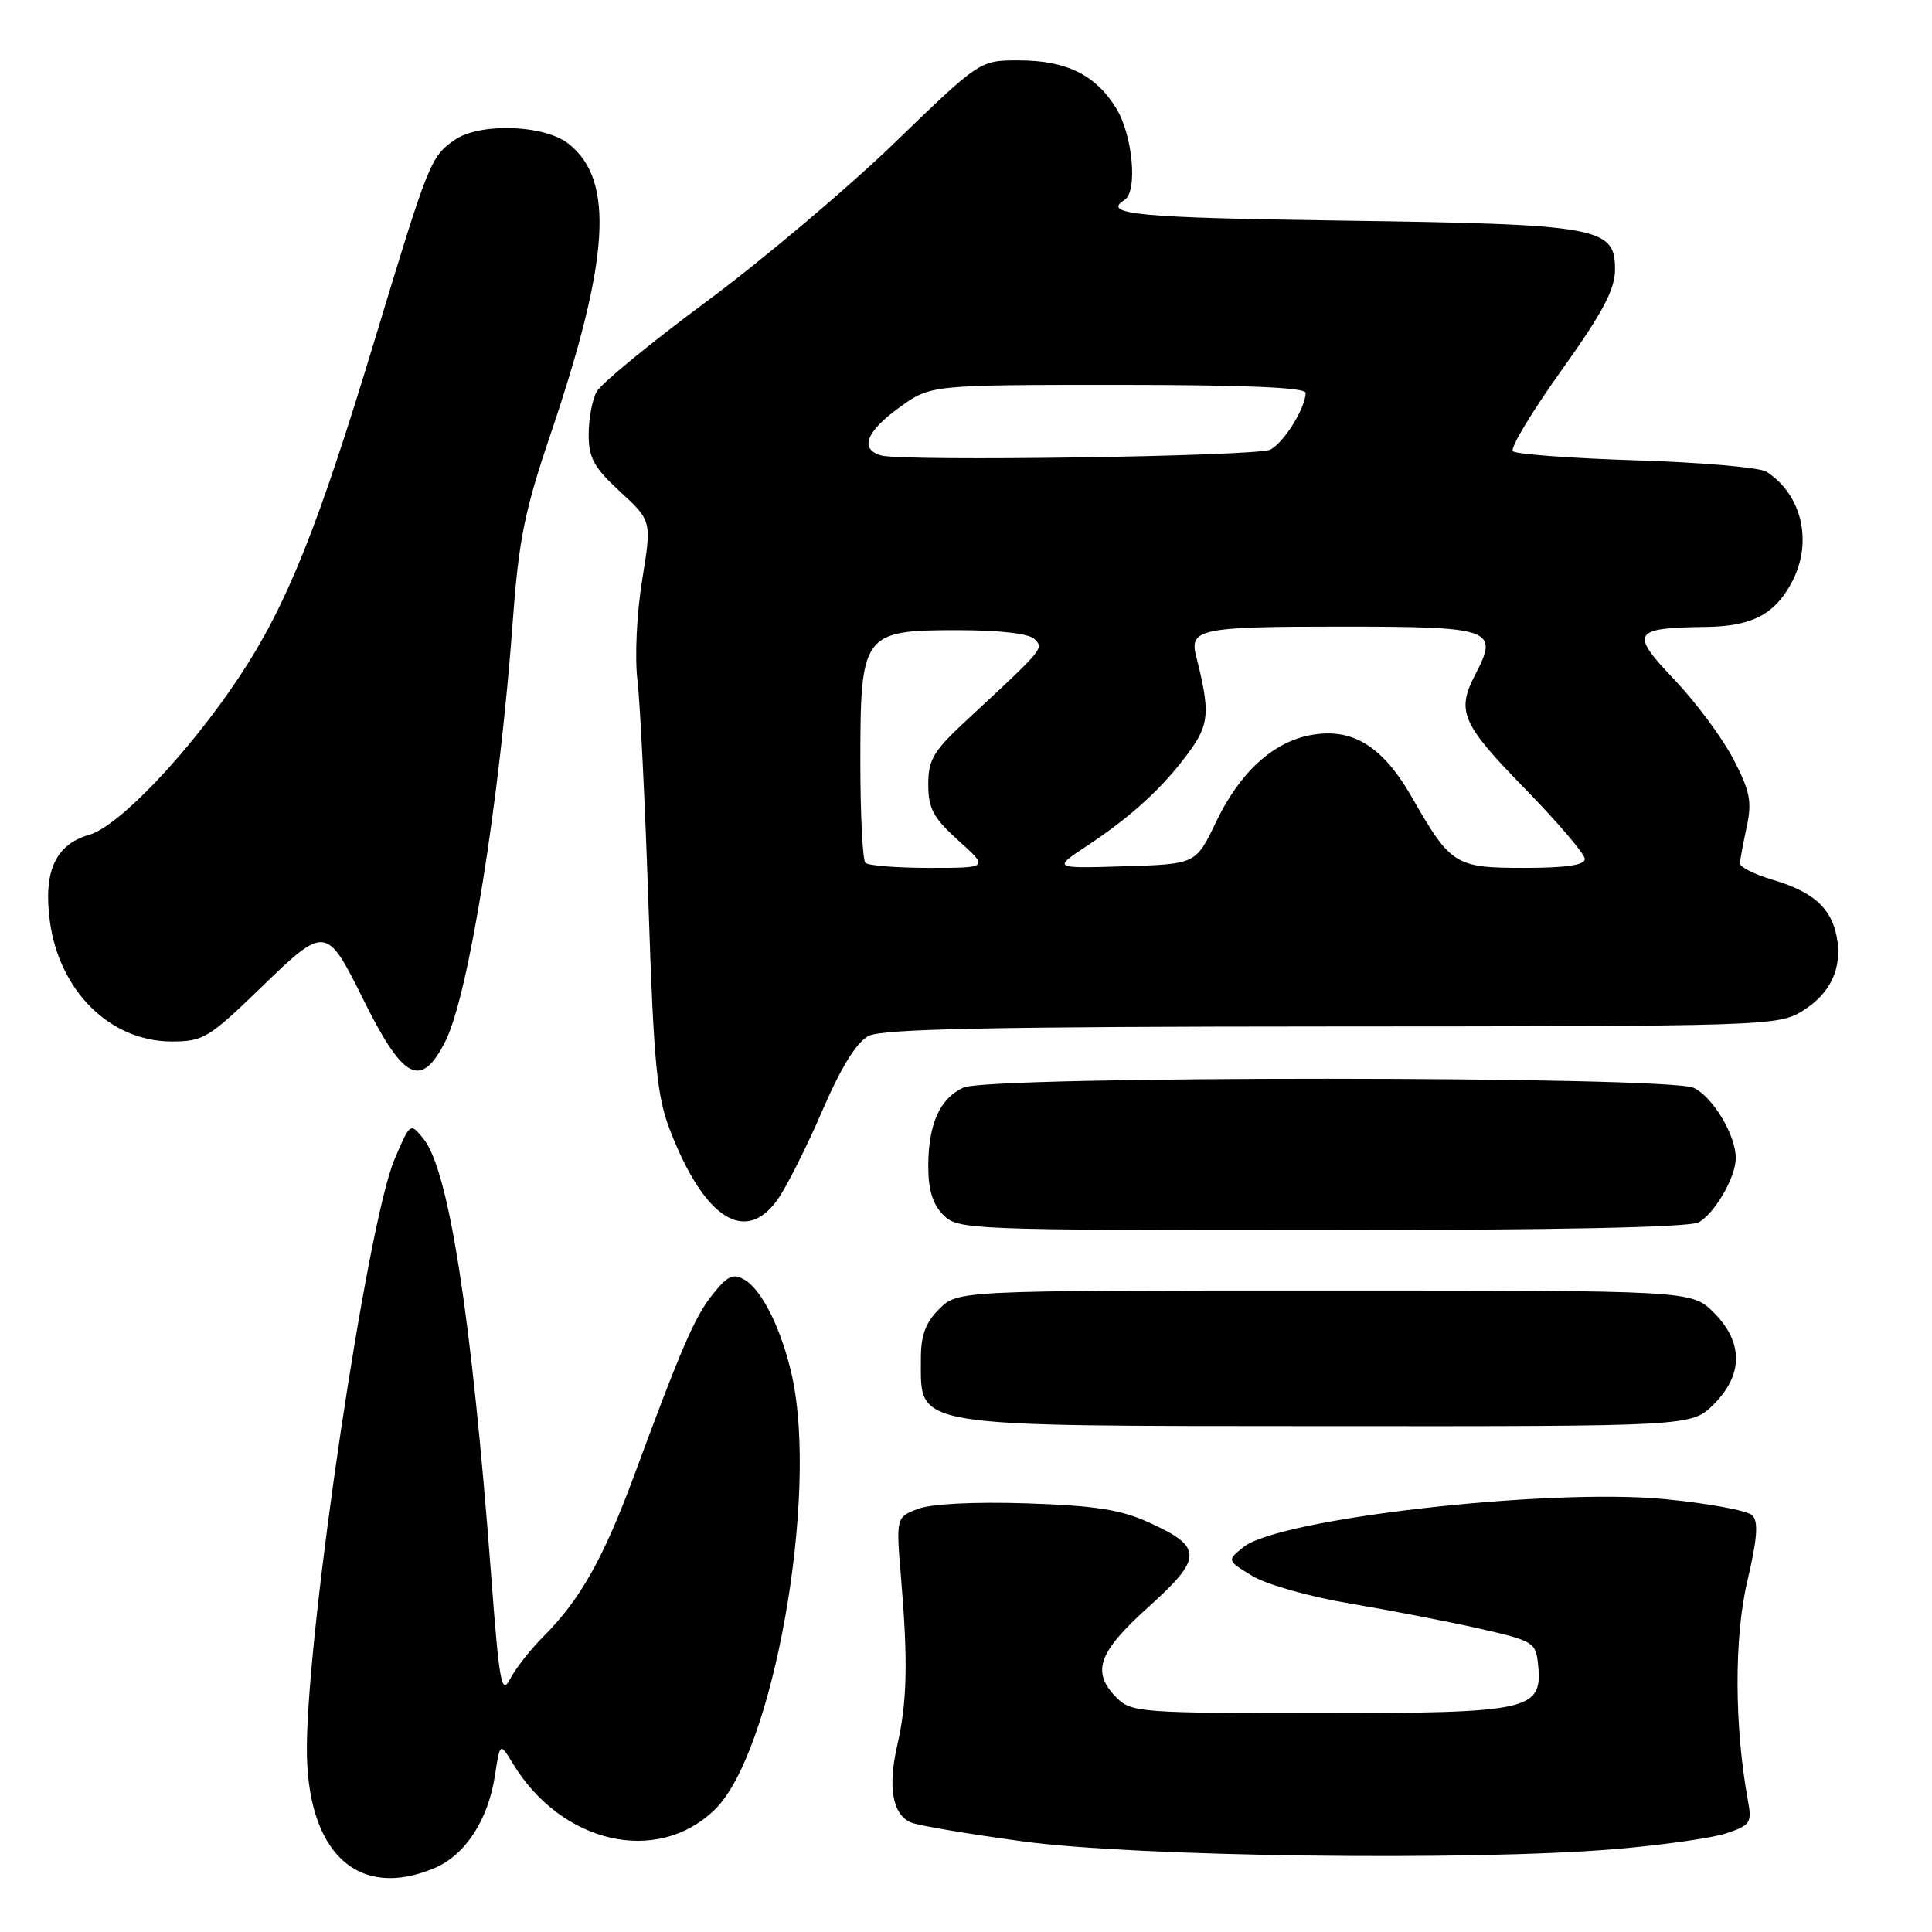 <?xml version="1.0" encoding="UTF-8" standalone="no"?>
<!DOCTYPE svg PUBLIC "-//W3C//DTD SVG 1.1//EN" "http://www.w3.org/Graphics/SVG/1.1/DTD/svg11.dtd" >
<svg xmlns="http://www.w3.org/2000/svg" xmlns:xlink="http://www.w3.org/1999/xlink" version="1.1" viewBox="0 0 256 256">
 <g >
 <path fill="currentColor"
d=" M 57.51 247.56 C 61.64 245.84 64.70 241.15 65.59 235.22 C 66.25 230.88 66.25 230.88 67.96 233.69 C 74.42 244.31 87.07 247.20 94.70 239.80 C 102.43 232.31 108.48 198.29 104.94 182.30 C 103.58 176.21 101.02 170.99 98.68 169.59 C 97.18 168.69 96.45 169.01 94.50 171.43 C 92.07 174.44 90.41 178.26 84.02 195.53 C 79.96 206.49 76.87 211.97 72.06 216.79 C 70.33 218.51 68.33 221.06 67.61 222.44 C 66.45 224.68 66.17 223.13 65.08 208.73 C 62.51 174.60 59.48 155.05 56.12 150.90 C 54.36 148.73 54.36 148.73 52.28 153.61 C 48.70 161.99 40.75 215.30 40.66 231.50 C 40.58 245.40 47.32 251.82 57.51 247.56 Z  M 213.85 245.03 C 220.09 244.51 226.77 243.57 228.70 242.94 C 231.92 241.87 232.15 241.53 231.62 238.64 C 229.81 228.80 229.77 217.00 231.52 209.56 C 232.86 203.86 233.03 201.63 232.18 200.78 C 231.56 200.16 226.35 199.20 220.60 198.64 C 205.11 197.15 169.43 201.21 164.76 205.00 C 162.57 206.77 162.57 206.77 165.94 208.82 C 167.82 209.96 173.58 211.59 178.91 212.48 C 184.18 213.37 191.88 214.86 196.00 215.79 C 203.26 217.45 203.51 217.60 203.81 220.65 C 204.39 226.64 202.75 227.00 174.78 227.00 C 151.33 227.00 149.89 226.89 148.00 225.00 C 144.57 221.57 145.46 218.97 152.17 212.94 C 159.41 206.43 159.42 204.99 152.26 201.74 C 148.50 200.03 145.09 199.50 136.00 199.20 C 129.02 198.98 123.36 199.27 121.61 199.94 C 118.72 201.06 118.72 201.06 119.41 209.28 C 120.32 220.22 120.20 225.54 118.89 231.27 C 117.61 236.84 118.27 240.49 120.74 241.50 C 121.71 241.90 128.35 243.02 135.50 243.99 C 150.42 246.03 194.72 246.61 213.85 245.03 Z  M 227.08 186.08 C 231.01 182.15 231.01 177.85 227.08 173.92 C 224.15 171.00 224.15 171.00 175.53 171.00 C 126.91 171.00 126.91 171.00 124.45 173.45 C 122.60 175.31 122.00 176.96 122.02 180.20 C 122.05 189.24 120.17 188.93 175.83 188.97 C 224.15 189.00 224.15 189.00 227.08 186.08 Z  M 225.06 161.97 C 227.20 160.82 230.00 155.99 230.00 153.45 C 230.00 150.40 226.93 145.29 224.40 144.14 C 220.94 142.56 131.12 142.53 127.66 144.11 C 124.53 145.54 123.00 148.96 123.00 154.55 C 123.00 157.67 123.60 159.60 125.00 161.00 C 126.94 162.94 128.33 163.00 175.07 163.00 C 206.12 163.00 223.81 162.64 225.06 161.97 Z  M 103.02 158.97 C 104.21 157.30 106.87 152.02 108.94 147.22 C 111.47 141.37 113.50 138.09 115.11 137.26 C 116.93 136.33 131.66 136.03 176.50 136.01 C 233.69 135.99 235.60 135.93 238.77 134.00 C 242.59 131.67 244.19 128.20 243.36 124.05 C 242.60 120.24 240.21 118.15 234.83 116.56 C 232.45 115.85 230.52 114.88 230.55 114.39 C 230.58 113.90 230.99 111.72 231.45 109.55 C 232.17 106.20 231.89 104.81 229.63 100.49 C 228.16 97.69 224.65 92.98 221.83 90.02 C 215.92 83.82 216.31 83.19 226.03 83.07 C 232.21 82.99 235.23 81.39 237.51 76.99 C 240.22 71.74 238.73 65.49 234.06 62.50 C 233.20 61.95 225.45 61.27 216.83 61.00 C 208.21 60.73 200.84 60.18 200.46 59.79 C 200.07 59.40 202.96 54.59 206.88 49.11 C 212.42 41.34 214.00 38.36 214.00 35.66 C 214.00 30.09 211.86 29.71 177.75 29.23 C 150.77 28.86 145.93 28.40 149.00 26.50 C 150.78 25.40 150.10 17.90 147.90 14.34 C 145.16 9.90 141.28 8.00 134.97 8.00 C 129.83 8.00 129.83 8.00 118.53 18.93 C 112.31 24.94 101.11 34.39 93.65 39.93 C 86.18 45.46 79.61 50.86 79.04 51.93 C 78.47 53.00 78.00 55.54 78.00 57.59 C 78.00 60.67 78.71 61.97 82.18 65.16 C 86.36 69.02 86.36 69.02 85.09 76.85 C 84.37 81.23 84.10 87.05 84.46 90.09 C 84.82 93.06 85.48 106.53 85.93 120.00 C 86.63 141.08 87.03 145.24 88.80 149.81 C 93.31 161.46 98.75 164.96 103.02 158.97 Z  M 58.99 138.03 C 62.08 131.97 66.20 106.26 67.97 82.00 C 68.74 71.51 69.54 67.59 72.92 57.63 C 80.80 34.39 81.46 23.87 75.34 19.05 C 72.11 16.51 63.55 16.23 60.23 18.55 C 57.05 20.78 56.79 21.44 49.64 45.07 C 42.08 70.05 37.97 80.26 31.69 89.71 C 25.03 99.73 15.75 109.50 11.81 110.62 C 7.35 111.90 5.73 115.46 6.60 122.02 C 7.83 131.31 14.60 138.00 22.75 138.00 C 26.93 138.00 27.68 137.54 34.58 130.86 C 43.11 122.59 43.26 122.60 48.13 132.42 C 53.44 143.13 55.77 144.33 58.99 138.03 Z  M 114.67 114.33 C 114.30 113.97 114.00 107.94 114.00 100.94 C 114.00 83.93 114.32 83.50 126.86 83.50 C 132.44 83.50 136.35 83.95 137.07 84.67 C 138.33 85.93 138.39 85.87 128.20 95.32 C 123.68 99.50 123.00 100.64 123.00 103.95 C 123.00 107.13 123.66 108.37 127.00 111.38 C 131.01 115.00 131.01 115.00 123.17 115.00 C 118.86 115.00 115.03 114.70 114.67 114.33 Z  M 144.00 112.10 C 149.90 108.21 154.10 104.36 157.47 99.76 C 160.26 95.97 160.38 94.40 158.48 86.89 C 157.58 83.34 159.14 83.03 177.50 83.03 C 197.80 83.03 198.64 83.32 195.49 89.36 C 192.95 94.25 193.66 95.89 202.00 104.44 C 206.40 108.95 210.00 113.17 210.00 113.82 C 210.00 114.63 207.49 115.00 202.00 115.00 C 192.79 115.00 192.24 114.65 187.06 105.60 C 183.19 98.84 179.16 96.37 173.64 97.41 C 168.65 98.34 164.26 102.38 161.13 108.92 C 158.46 114.50 158.46 114.50 148.98 114.79 C 139.50 115.08 139.50 115.08 144.00 112.10 Z  M 116.75 60.35 C 113.87 59.53 114.75 57.19 119.15 54.01 C 123.30 51.00 123.30 51.00 148.15 51.00 C 164.83 51.00 173.00 51.34 173.00 52.05 C 173.00 54.06 170.06 58.76 168.29 59.59 C 166.36 60.48 119.65 61.17 116.75 60.35 Z "/>
</g>
</svg>